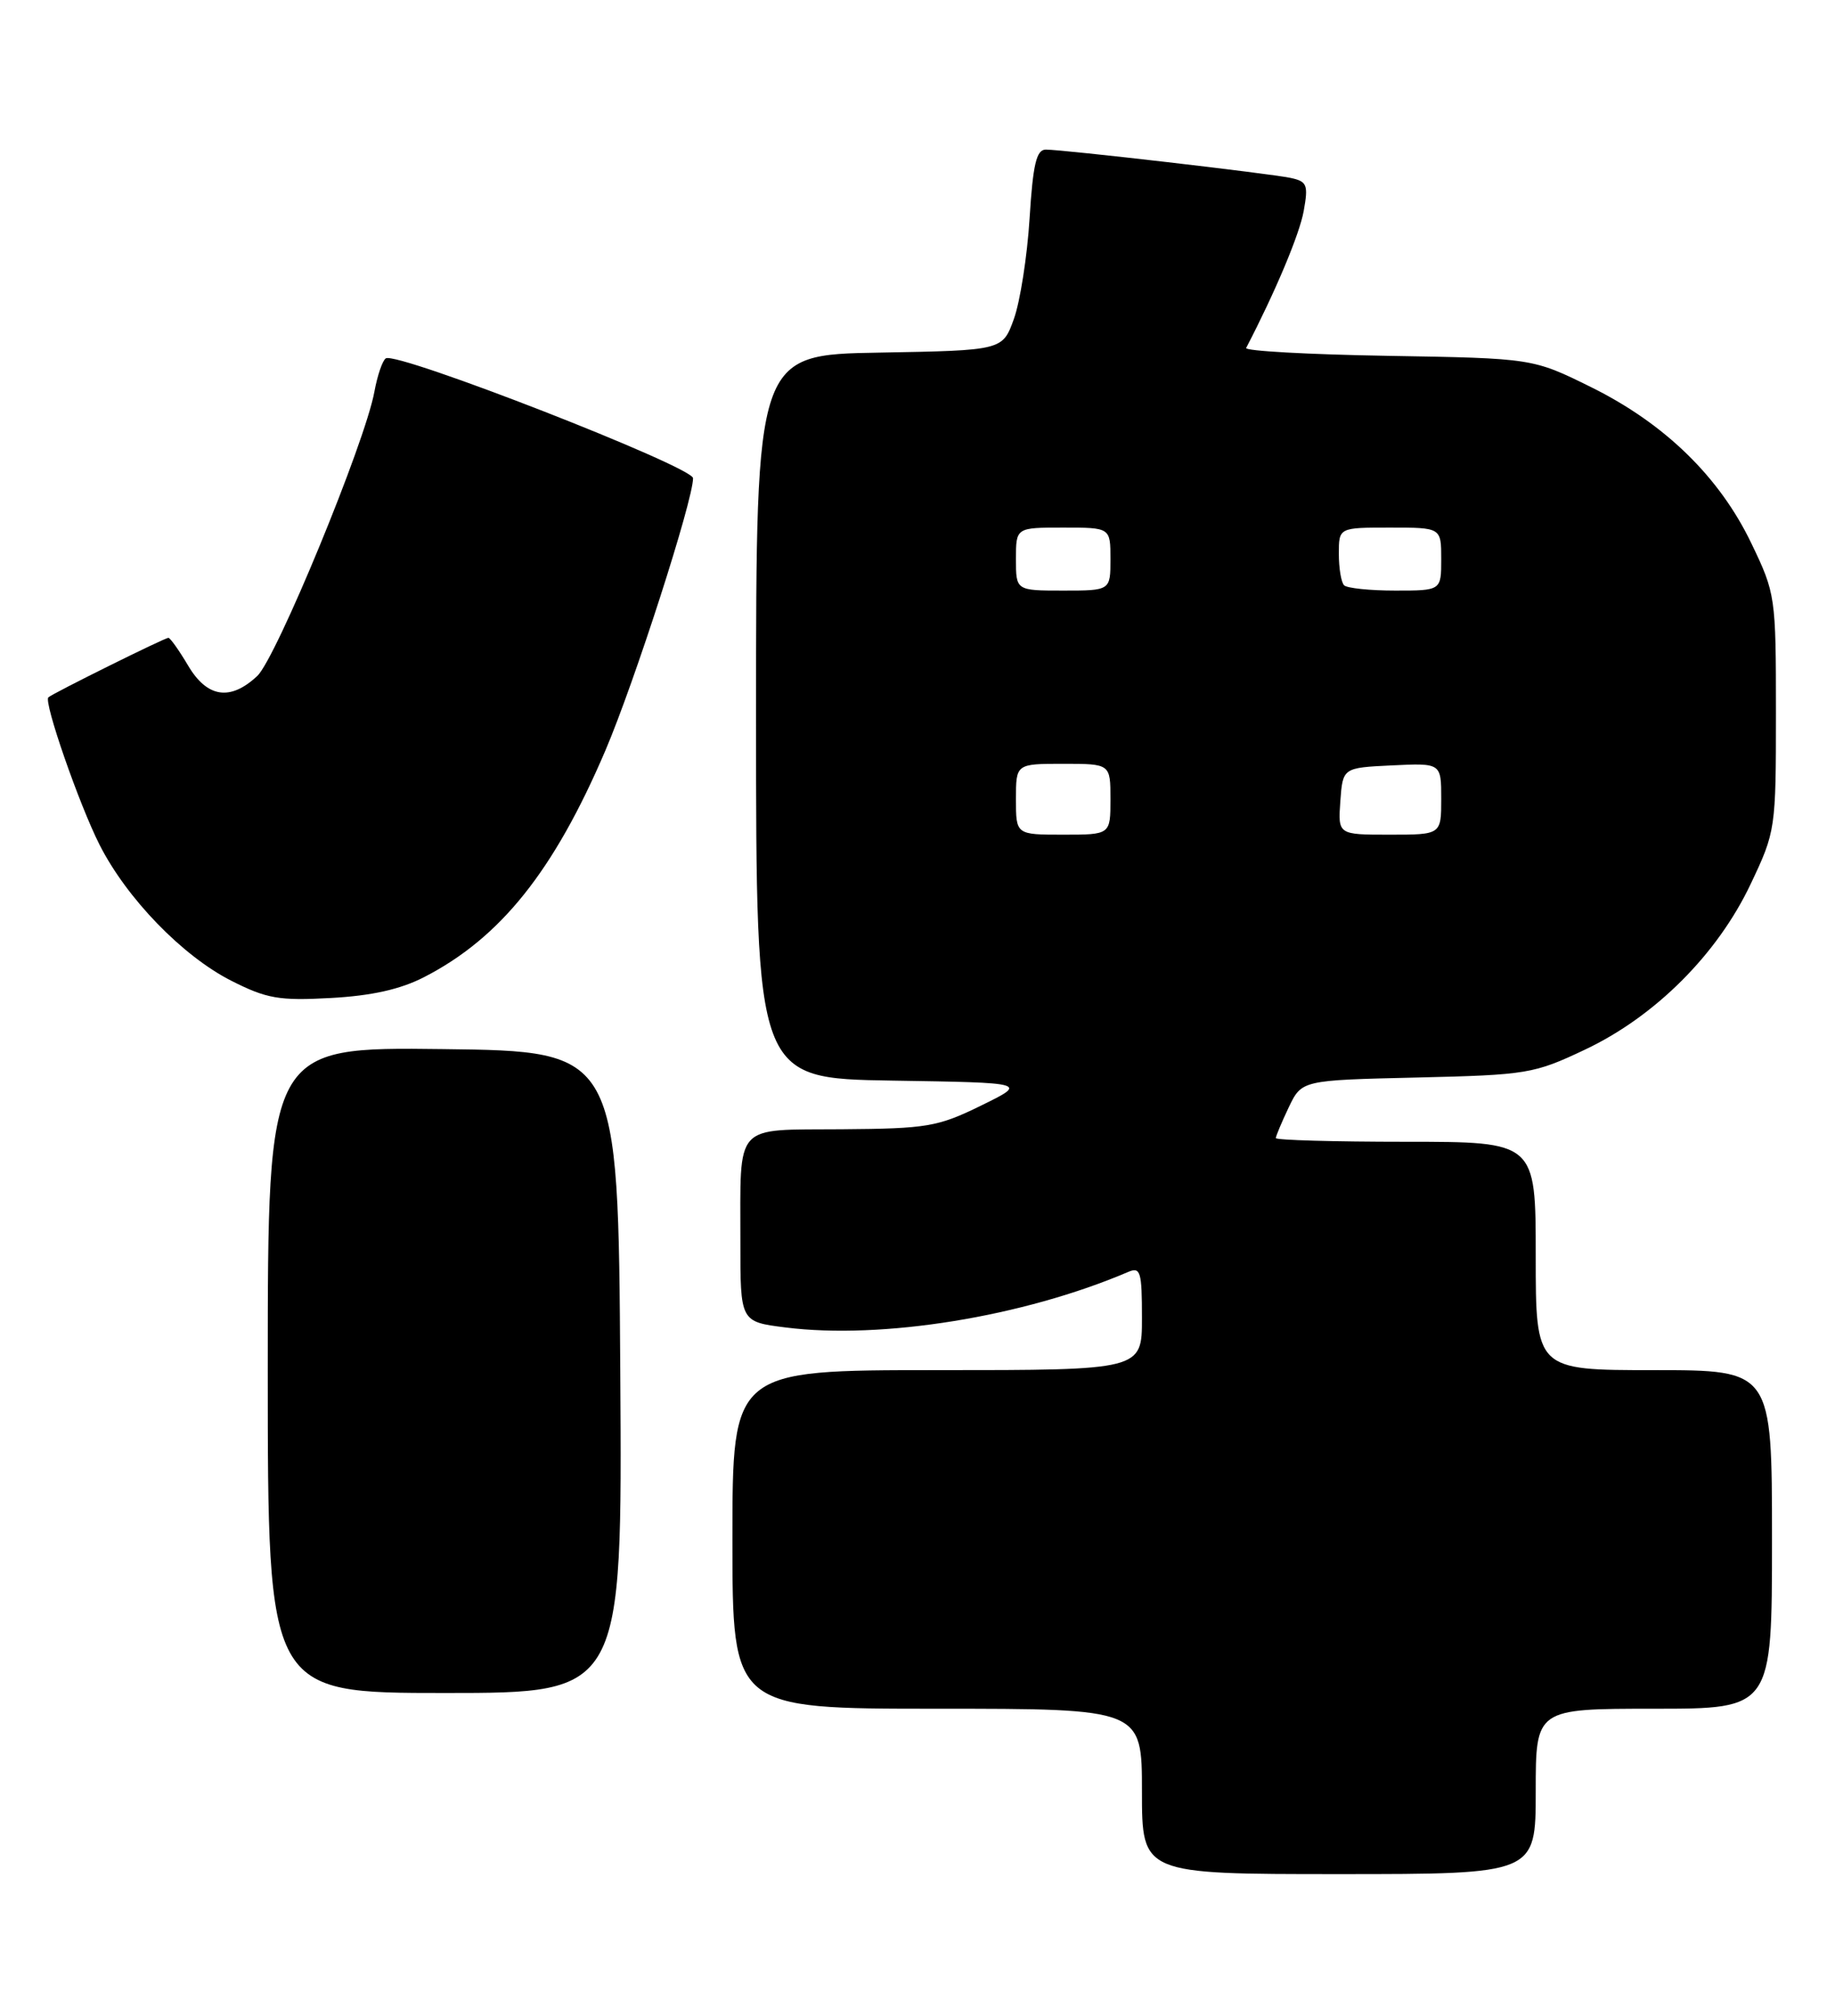 <?xml version="1.0" encoding="UTF-8" standalone="no"?>
<!DOCTYPE svg PUBLIC "-//W3C//DTD SVG 1.1//EN" "http://www.w3.org/Graphics/SVG/1.1/DTD/svg11.dtd" >
<svg xmlns="http://www.w3.org/2000/svg" xmlns:xlink="http://www.w3.org/1999/xlink" version="1.1" viewBox="0 0 233 256">
 <g >
 <path fill="currentColor"
d=" M 195.00 227.50 C 195.00 217.00 195.00 217.00 210.00 217.00 C 225.00 217.00 225.00 217.00 225.00 195.50 C 225.00 174.00 225.00 174.00 210.00 174.00 C 195.00 174.00 195.00 174.00 195.00 159.50 C 195.00 145.00 195.00 145.00 178.50 145.00 C 169.43 145.00 162.00 144.79 162.00 144.53 C 162.00 144.28 162.74 142.52 163.64 140.62 C 165.29 137.18 165.29 137.18 179.89 136.84 C 193.92 136.51 194.77 136.37 201.27 133.29 C 210.17 129.08 218.08 121.17 222.29 112.27 C 225.46 105.59 225.50 105.31 225.50 90.50 C 225.50 75.76 225.45 75.39 222.38 69.00 C 218.33 60.56 211.40 53.81 202.06 49.18 C 194.62 45.50 194.62 45.50 176.25 45.19 C 166.14 45.02 158.04 44.57 158.23 44.19 C 161.93 37.08 165.02 29.73 165.54 26.79 C 166.14 23.46 165.97 23.04 163.85 22.59 C 161.12 22.02 135.04 19.00 132.79 19.00 C 131.60 19.00 131.16 20.85 130.73 27.75 C 130.43 32.56 129.53 38.30 128.74 40.50 C 127.30 44.50 127.30 44.50 111.65 44.78 C 96.00 45.05 96.00 45.05 96.00 91.00 C 96.00 136.95 96.00 136.95 113.25 137.23 C 130.50 137.50 130.50 137.50 124.56 140.41 C 119.07 143.10 117.72 143.33 106.86 143.41 C 93.04 143.52 94.03 142.42 94.01 157.68 C 94.00 167.86 94.00 167.86 99.75 168.58 C 111.98 170.13 129.94 167.22 143.25 161.53 C 144.82 160.86 145.00 161.48 145.00 167.39 C 145.00 174.00 145.00 174.00 119.00 174.00 C 93.00 174.00 93.00 174.00 93.00 195.50 C 93.00 217.00 93.00 217.00 119.00 217.00 C 145.00 217.00 145.00 217.00 145.00 227.50 C 145.00 238.00 145.00 238.00 170.00 238.00 C 195.00 238.00 195.00 238.00 195.00 227.50 Z  M 78.76 174.25 C 78.50 133.50 78.50 133.50 56.25 133.23 C 34.00 132.96 34.00 132.96 34.00 173.98 C 34.00 215.00 34.00 215.00 56.51 215.00 C 79.02 215.00 79.02 215.00 78.76 174.25 Z  M 53.85 124.09 C 63.54 119.11 70.32 110.64 76.87 95.31 C 80.56 86.66 88.00 63.56 88.00 60.73 C 88.00 59.28 50.43 44.61 48.99 45.51 C 48.57 45.77 47.92 47.67 47.54 49.74 C 46.37 56.19 35.08 83.57 32.67 85.84 C 29.24 89.06 26.29 88.61 23.87 84.50 C 22.73 82.58 21.61 81.00 21.38 81.00 C 20.91 81.00 6.71 88.04 6.14 88.56 C 5.52 89.12 10.04 102.15 12.65 107.30 C 16.10 114.10 23.17 121.40 29.35 124.54 C 33.87 126.83 35.42 127.10 42.00 126.74 C 47.17 126.46 50.85 125.64 53.85 124.09 Z  M 129.00 101.50 C 129.00 97.00 129.00 97.00 135.00 97.00 C 141.00 97.00 141.00 97.00 141.00 101.50 C 141.00 106.00 141.00 106.00 135.00 106.00 C 129.00 106.00 129.00 106.00 129.00 101.50 Z  M 170.19 101.75 C 170.50 97.50 170.50 97.50 176.75 97.20 C 183.00 96.90 183.00 96.90 183.00 101.45 C 183.00 106.00 183.00 106.00 176.44 106.00 C 169.89 106.00 169.89 106.00 170.19 101.75 Z  M 129.00 71.00 C 129.00 67.00 129.00 67.00 135.00 67.00 C 141.00 67.00 141.00 67.00 141.00 71.00 C 141.00 75.00 141.00 75.00 135.00 75.00 C 129.00 75.00 129.00 75.00 129.00 71.00 Z  M 170.67 74.33 C 170.30 73.97 170.00 72.17 170.00 70.33 C 170.00 67.00 170.00 67.00 176.50 67.00 C 183.00 67.00 183.00 67.00 183.00 71.00 C 183.00 75.00 183.00 75.00 177.17 75.00 C 173.96 75.00 171.03 74.70 170.67 74.33 Z "/>
</g>
</svg>